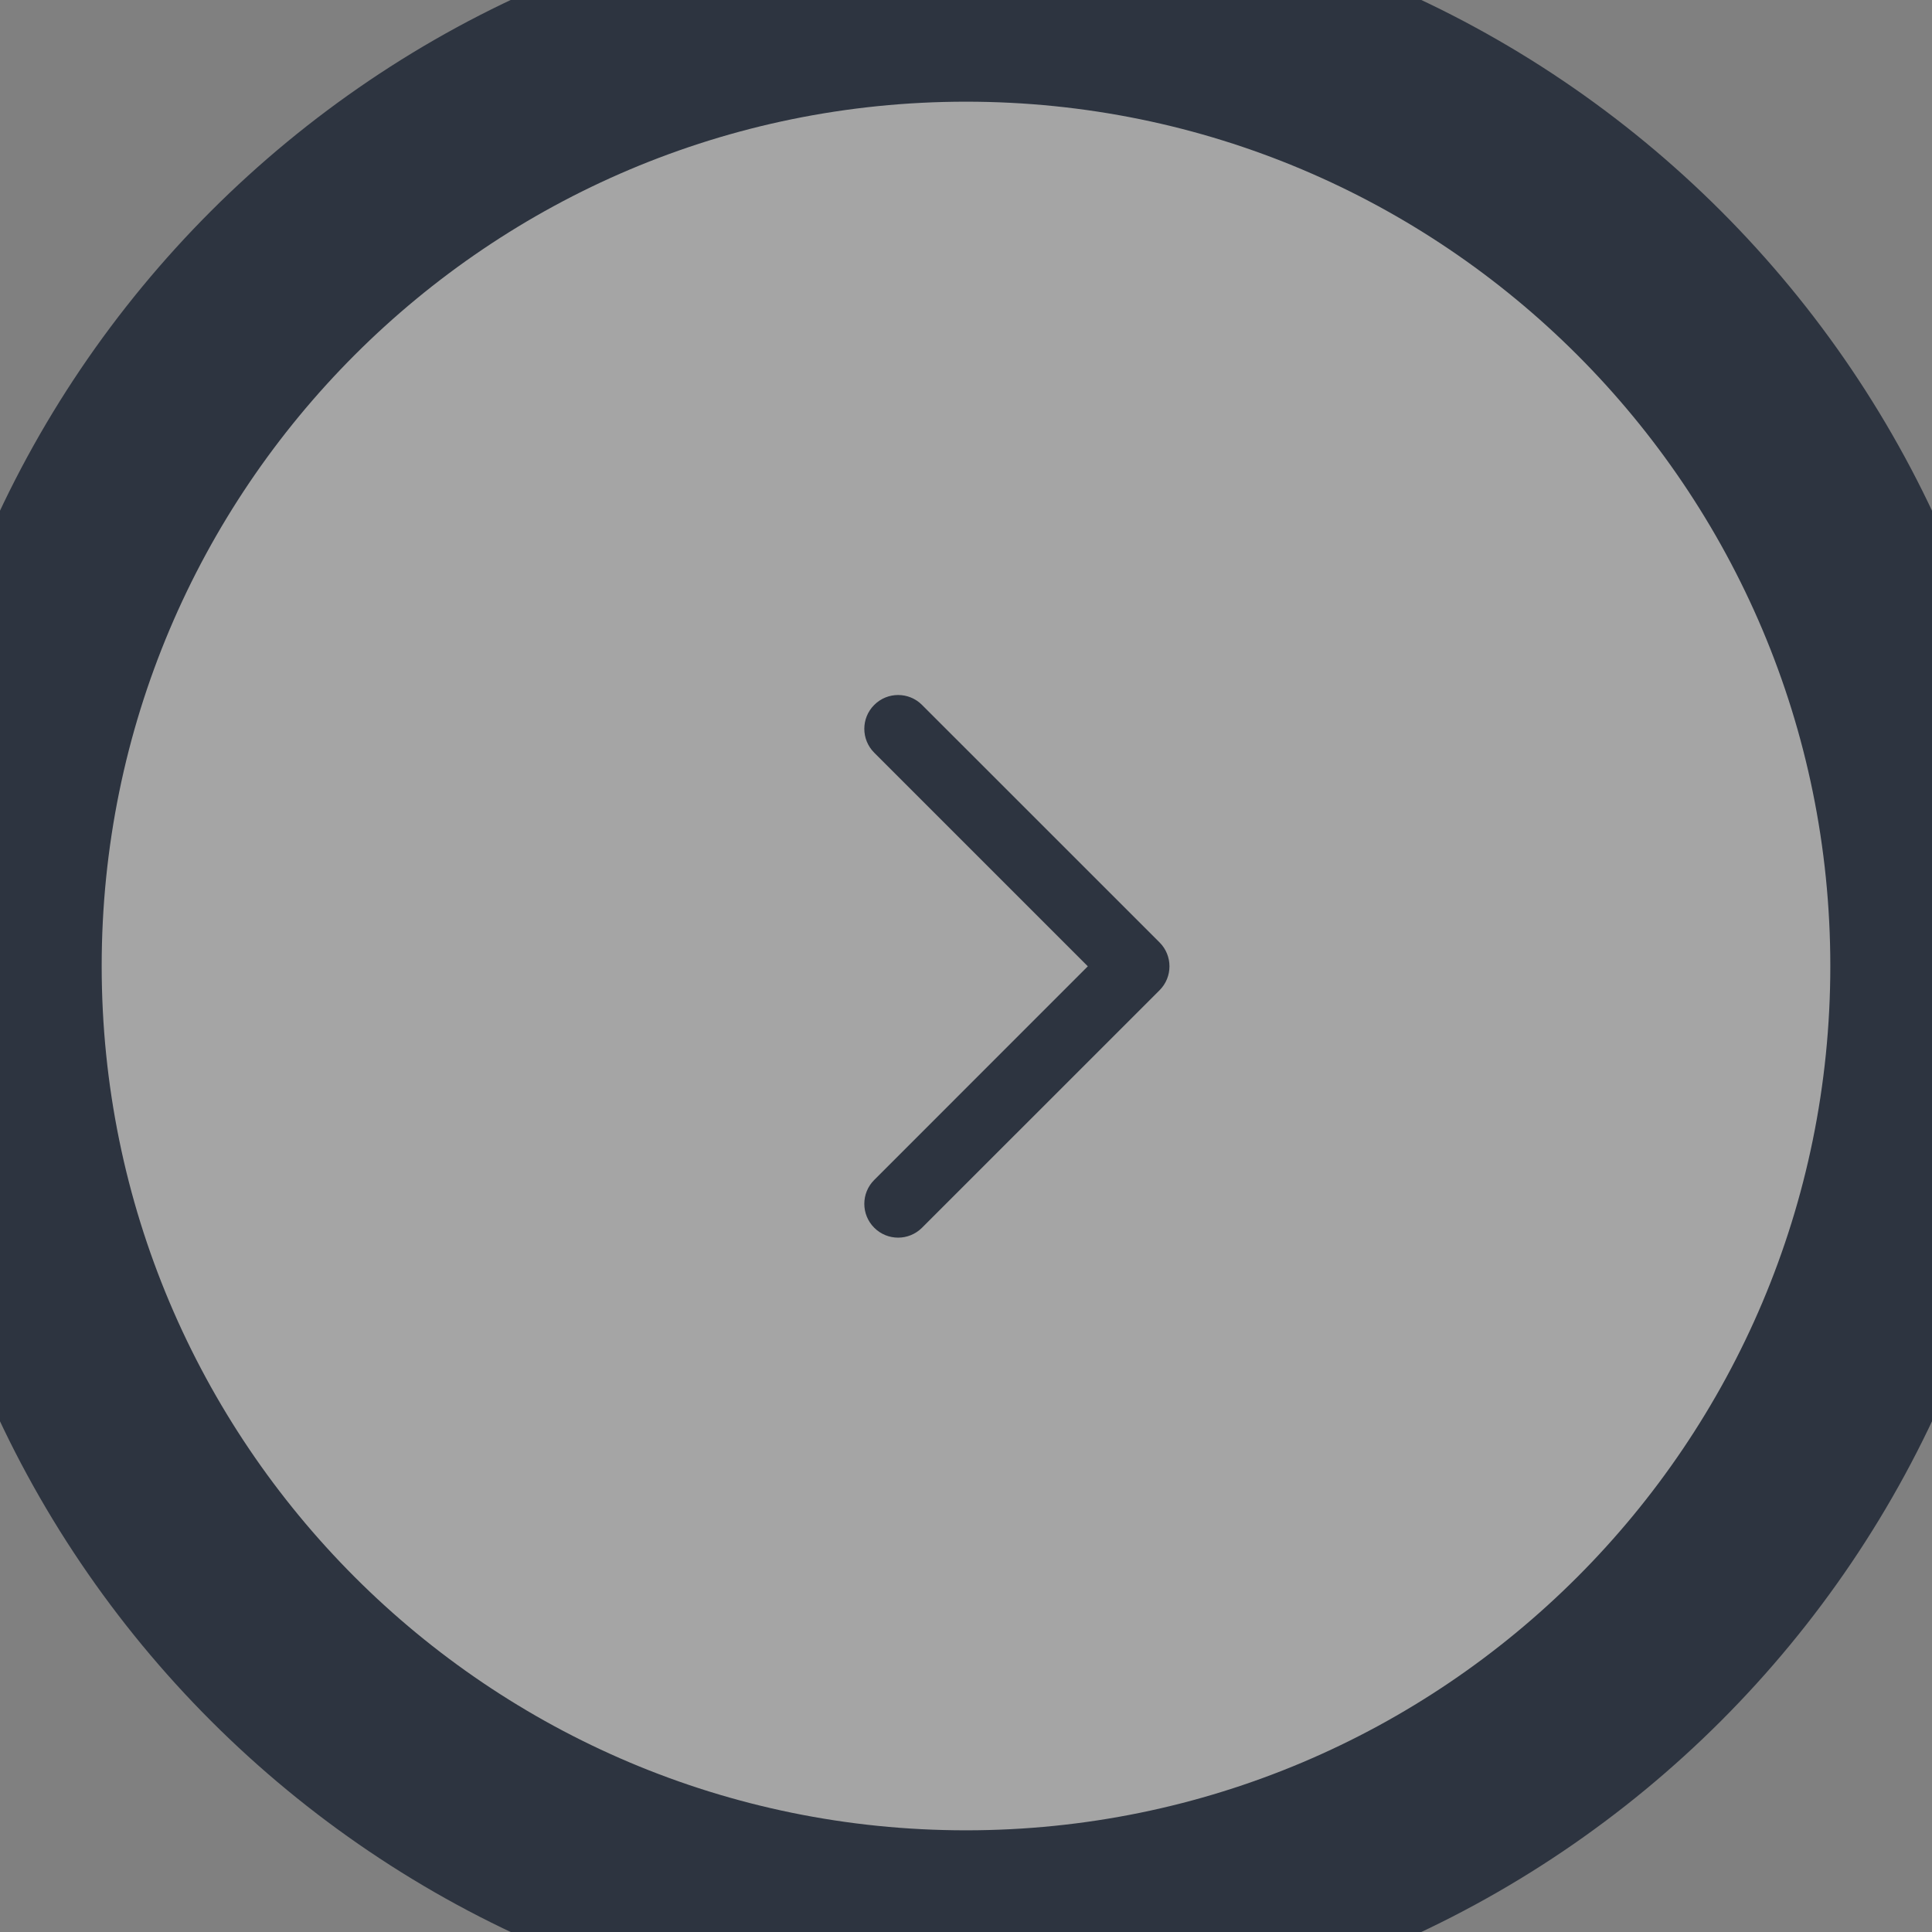 <svg width="38" height="38" viewBox="0 0 38 38" fill="none" xmlns="http://www.w3.org/2000/svg">
<rect x="0" y="0" width="38" height="38" fill="#808080" stroke="none"/>
<path d="M0 19C0 8.507 8.507 0 19 0C29.493 0 38 8.507 38 19C38 29.493 29.493 38 19 38C8.507 38 0 29.493 0 19Z" fill="#FCFCFC" fill-opacity="0.3"/>
<path fill-rule="evenodd" clip-rule="evenodd" d="M18.135 13.865C17.876 13.605 17.454 13.605 17.195 13.865C16.935 14.124 16.935 14.545 17.195 14.805L21.396 19.006L17.195 23.208C16.935 23.467 16.935 23.889 17.195 24.148C17.454 24.408 17.875 24.408 18.135 24.148L22.804 19.48C22.805 19.479 22.806 19.478 22.807 19.477C23.067 19.217 23.067 18.796 22.807 18.536L18.135 13.865Z" fill="#2D3440"/>
<path d="M19 36C9.611 36 2 28.389 2 19H-2C-2 30.598 7.402 40 19 40V36ZM36 19C36 28.389 28.389 36 19 36V40C30.598 40 40 30.598 40 19H36ZM19 2C28.389 2 36 9.611 36 19H40C40 7.402 30.598 -2 19 -2V2ZM19 -2C7.402 -2 -2 7.402 -2 19H2C2 9.611 9.611 2 19 2V-2Z" fill="#2D3440"/>
</svg>
